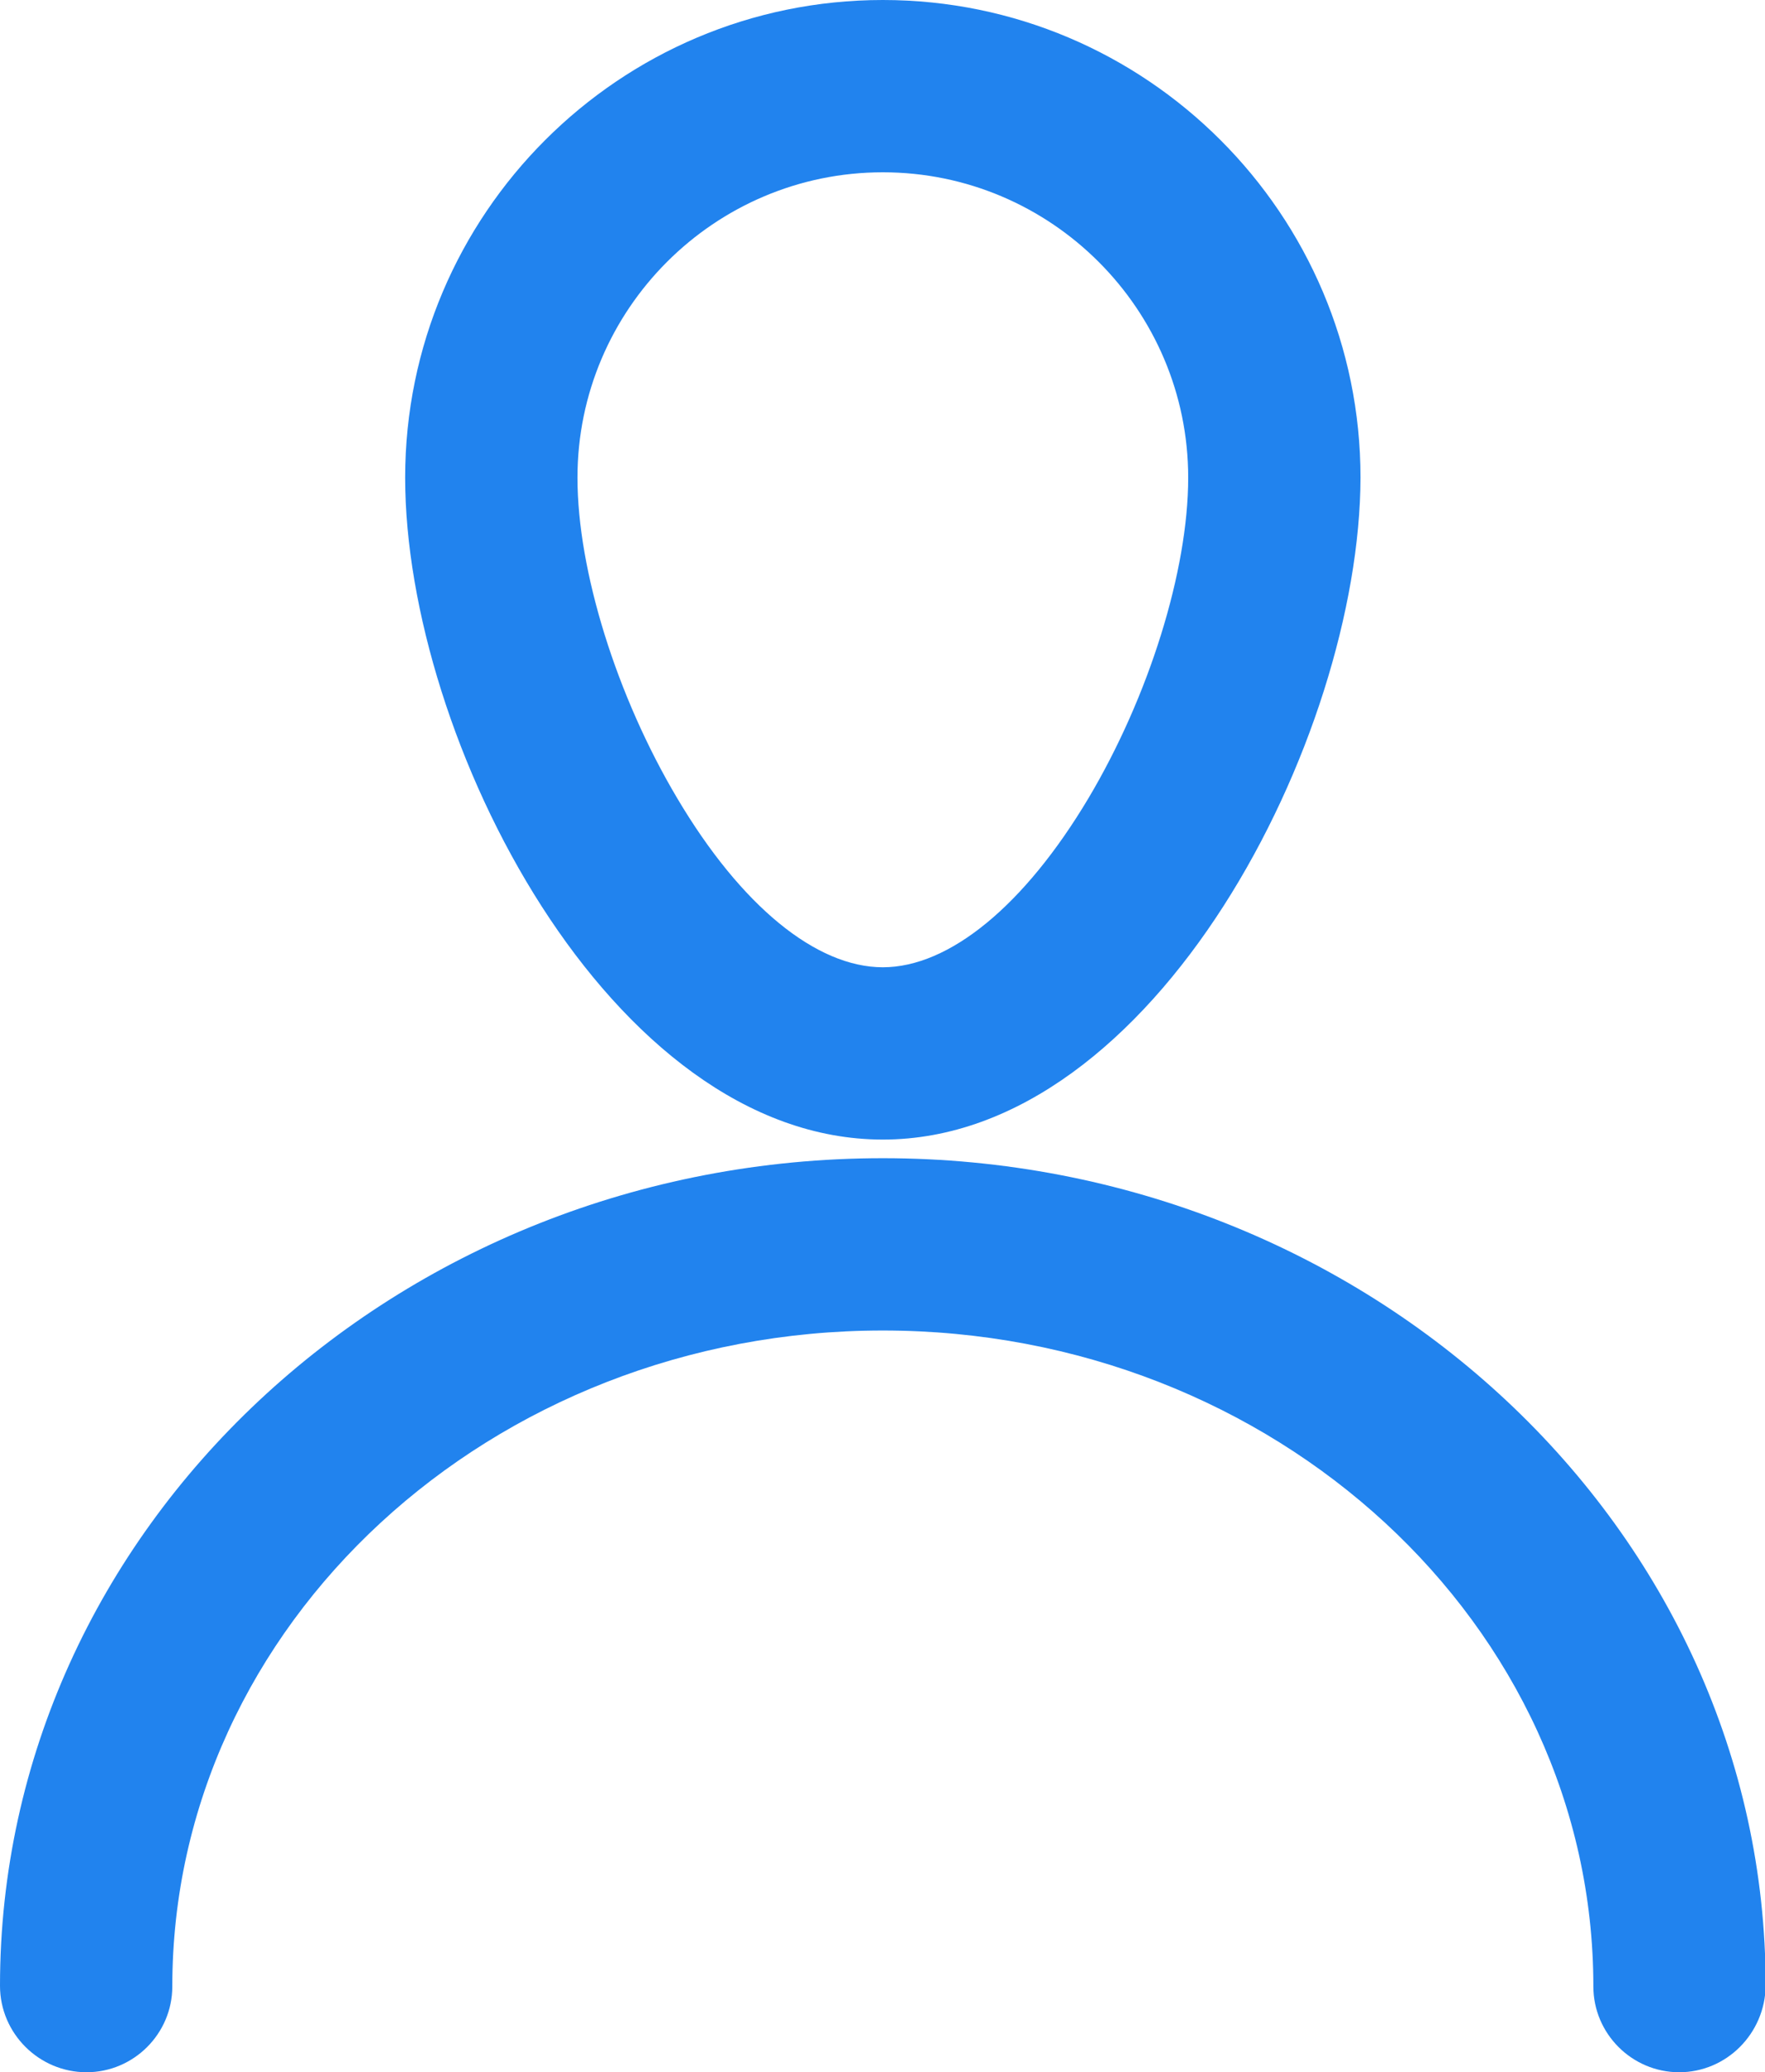 <?xml version="1.0" encoding="utf-8"?>
<!-- Generator: Adobe Illustrator 19.2.1, SVG Export Plug-In . SVG Version: 6.00 Build 0)  -->
<svg version="1.1" id="Capa_1" xmlns="http://www.w3.org/2000/svg" xmlns:xlink="http://www.w3.org/1999/xlink" x="0px" y="0px"
	 viewBox="0 0 265.3 311.5" style="enable-background:new 0 0 265.3 311.5;" xml:space="preserve">
<style type="text/css">
	.st0{fill:#2183EE;}
</style>
<g>
	<g>
		<g>
			<path class="st0" d="M132.7,163.8c-35.5,0-64.3-55.7-64.3-92c0-35.4,28.8-64.3,64.3-64.3S197,36.3,197,71.8
				C196.9,108.1,168.1,163.8,132.7,163.8z M132.7,18.4c-29.5,0-53.4,24-53.4,53.4c0,30.6,25,81.1,53.4,81.1
				c28.5,0,53.4-50.6,53.4-81.1C186.1,42.3,162.1,18.4,132.7,18.4z"/>
			<path class="st0" d="M132.7,171.3c-41,0-71.8-60.3-71.8-99.5C60.9,32.2,93.1,0,132.7,0s71.8,32.2,71.8,71.8
				C204.4,110.9,173.6,171.3,132.7,171.3z M132.7,25.9c-25.3,0-45.9,20.6-45.9,45.9c0,14,5.9,32.9,15,48.2
				c9.6,16.2,20.9,25.4,30.9,25.4s21.3-9.3,30.9-25.4c9.1-15.3,15-34.2,15-48.2C178.6,46.5,158,25.9,132.7,25.9z"/>
		</g>
	</g>
	<g>
		<g>
			<path class="st0" d="M252.4,304c-3,0-5.4-2.4-5.4-5.4c0-58.5-51.3-106.1-114.3-106.1S18.4,240.1,18.4,298.6c0,3-2.4,5.4-5.4,5.4
				s-5.4-2.4-5.4-5.4c0-64.5,56.1-116.9,125.2-116.9S258,234.2,258,298.6C257.8,301.5,255.4,304,252.4,304z"/>
			<path class="st0" d="M252.4,311.5c-7.1,0-12.9-5.8-12.9-12.9c0-54.4-47.9-98.6-106.8-98.6S25.9,244.2,25.9,298.6
				c0,7.1-5.8,12.9-12.9,12.9s-13-5.8-13-13c0-68.6,59.5-124.4,132.7-124.4c73.1,0,132.7,55.8,132.7,124.4
				C265.3,305.7,259.5,311.5,252.4,311.5z"/>
		</g>
	</g>
</g>
</svg>
